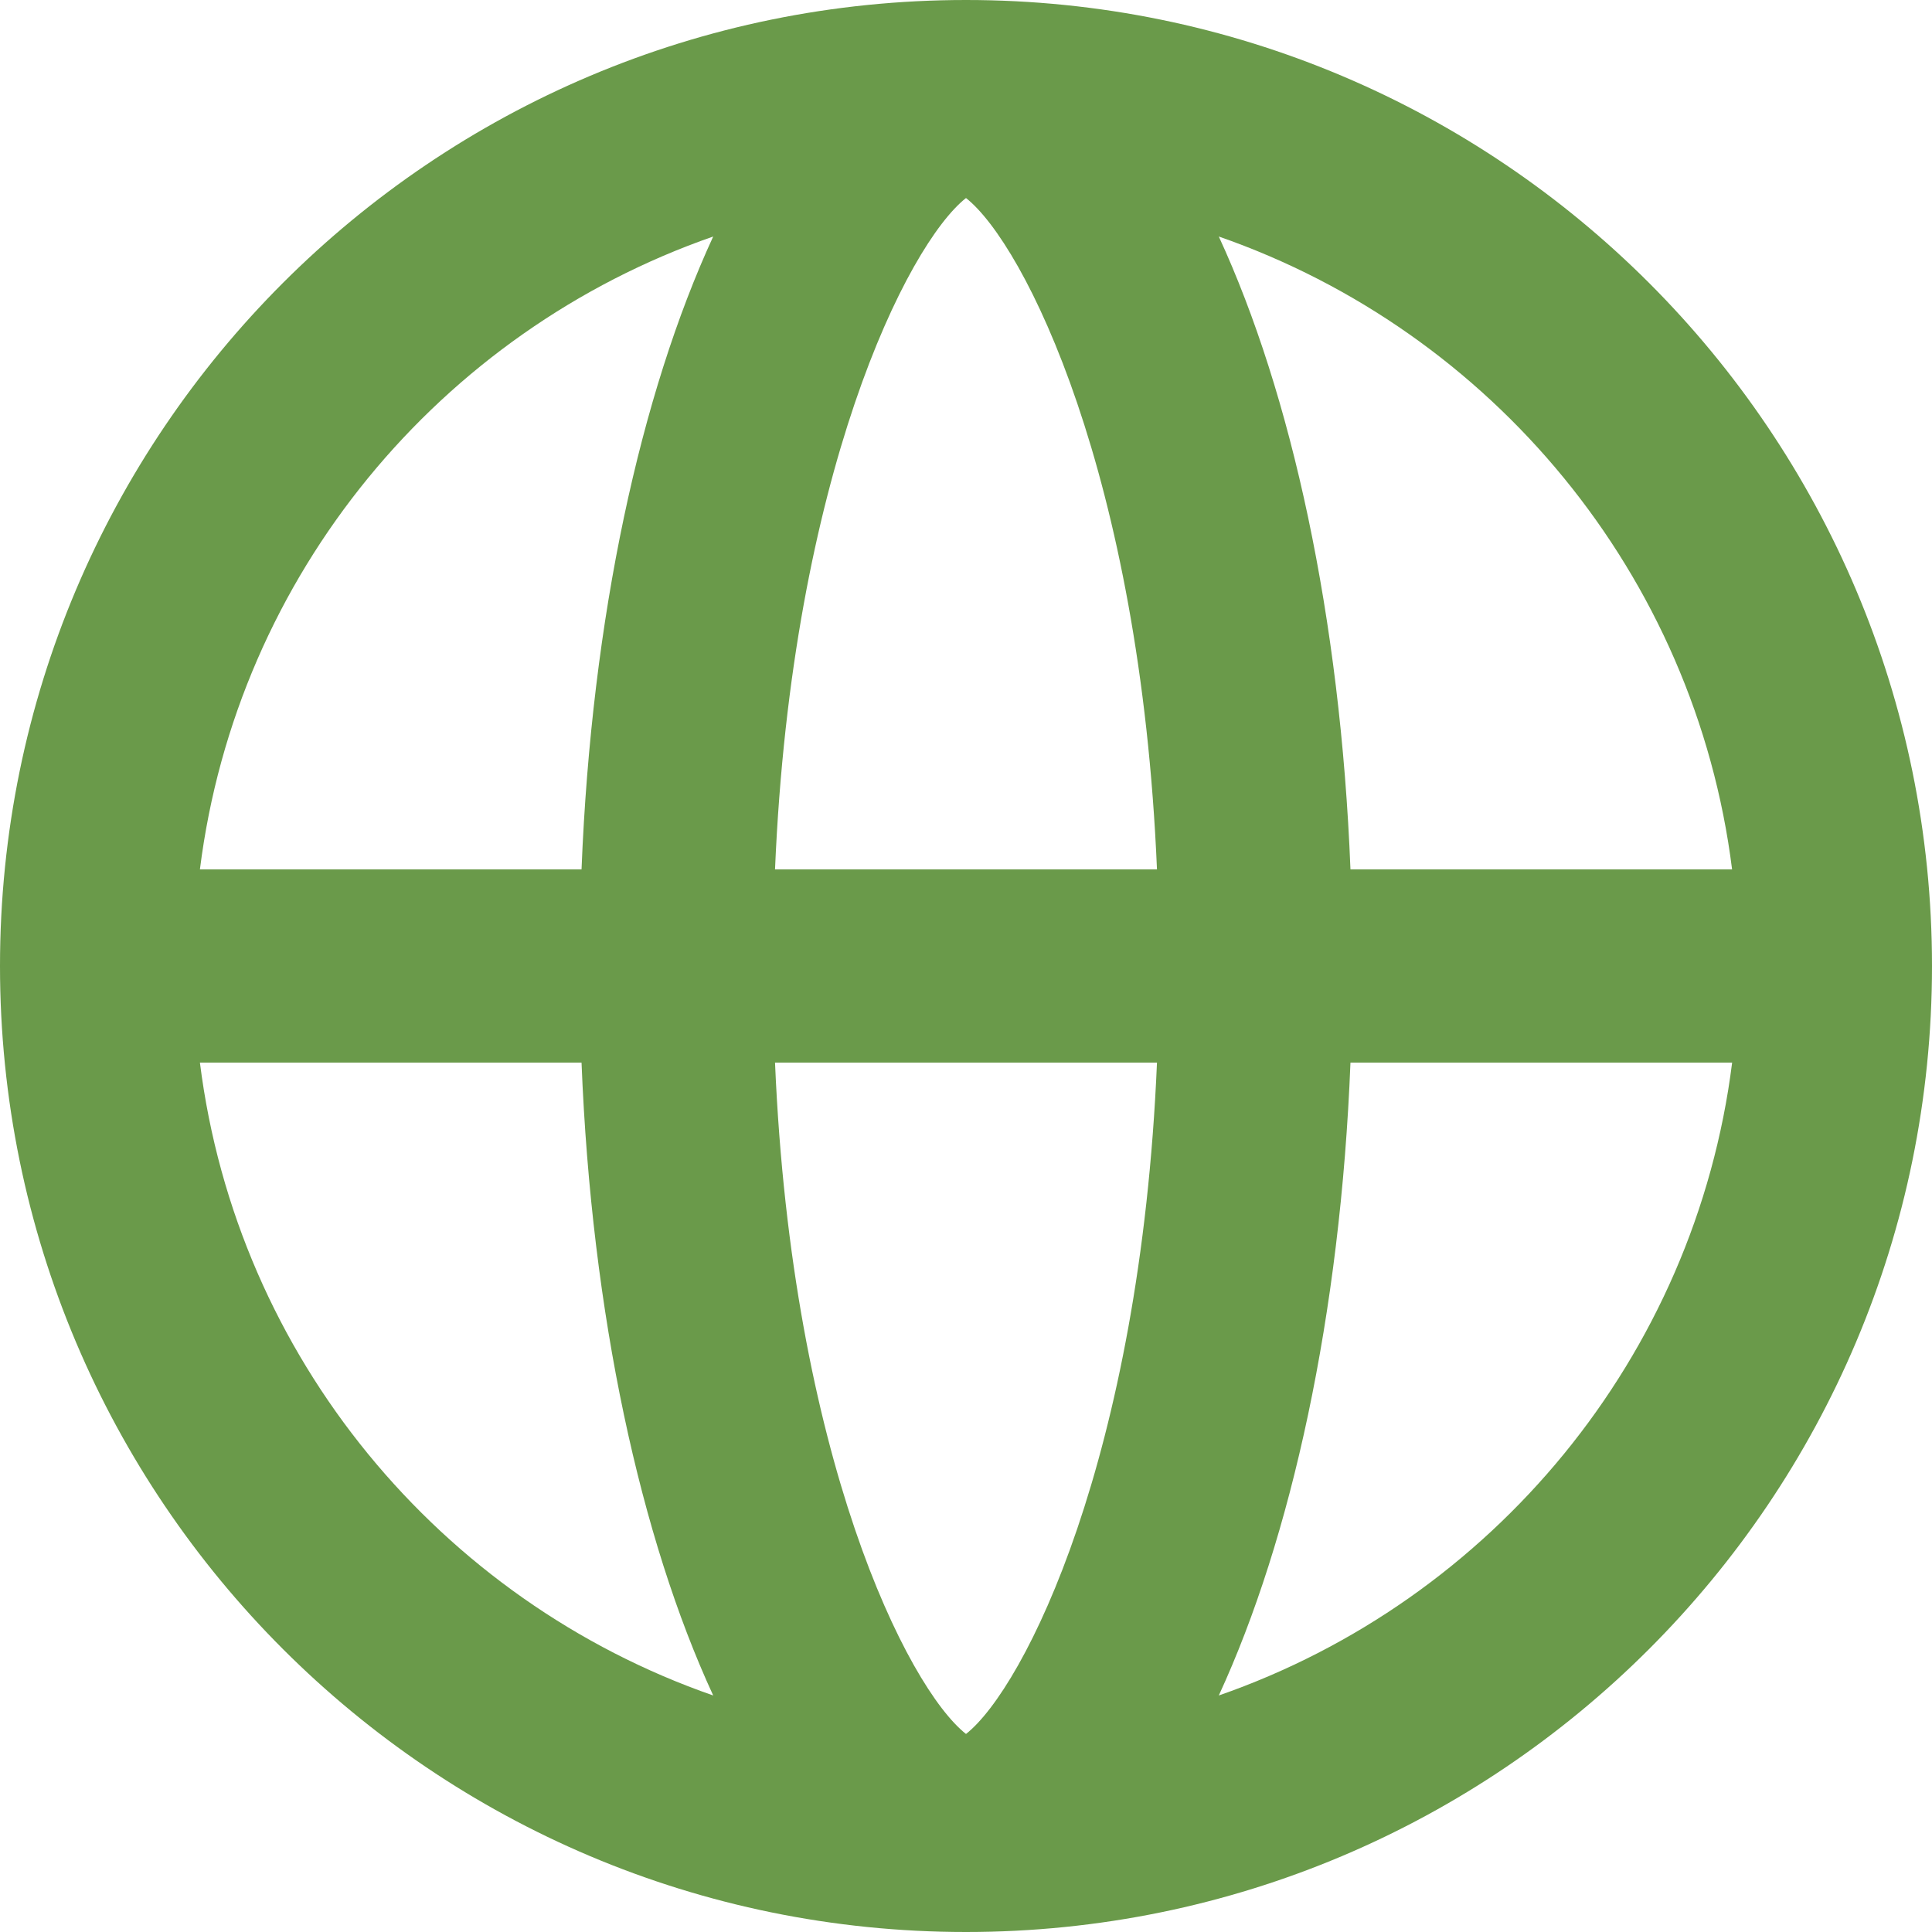 <svg width="40" height="40" viewBox="0 0 40 40" fill="none" xmlns="http://www.w3.org/2000/svg">
<path d="M20 0C8.954 0 0 8.954 0 20C0 31.046 8.954 40 20 40C31.046 40 40 31.046 40 20C40 8.954 31.046 0 20 0ZM27.96 18C27.752 12.775 26.737 8.154 25.234 4.897C30.883 6.861 35.095 11.895 35.861 18H27.96ZM20 35.9C18.787 34.945 16.392 30.164 16.046 22H23.954C23.608 30.164 21.213 34.945 20 35.9ZM16.046 18C16.392 9.836 18.787 5.055 20 4.1C21.213 5.055 23.608 9.836 23.954 18H16.046ZM14.766 4.897C13.264 8.154 12.248 12.775 12.04 18H4.139C4.905 11.896 9.117 6.861 14.766 4.897ZM12.04 22C12.248 27.225 13.263 31.846 14.766 35.103C9.117 33.139 4.905 28.104 4.139 22H12.04ZM25.234 35.103C26.736 31.846 27.752 27.225 27.96 22H35.862C35.095 28.104 30.883 33.139 25.234 35.103Z" fill="#6A9A4A"/>
</svg>
